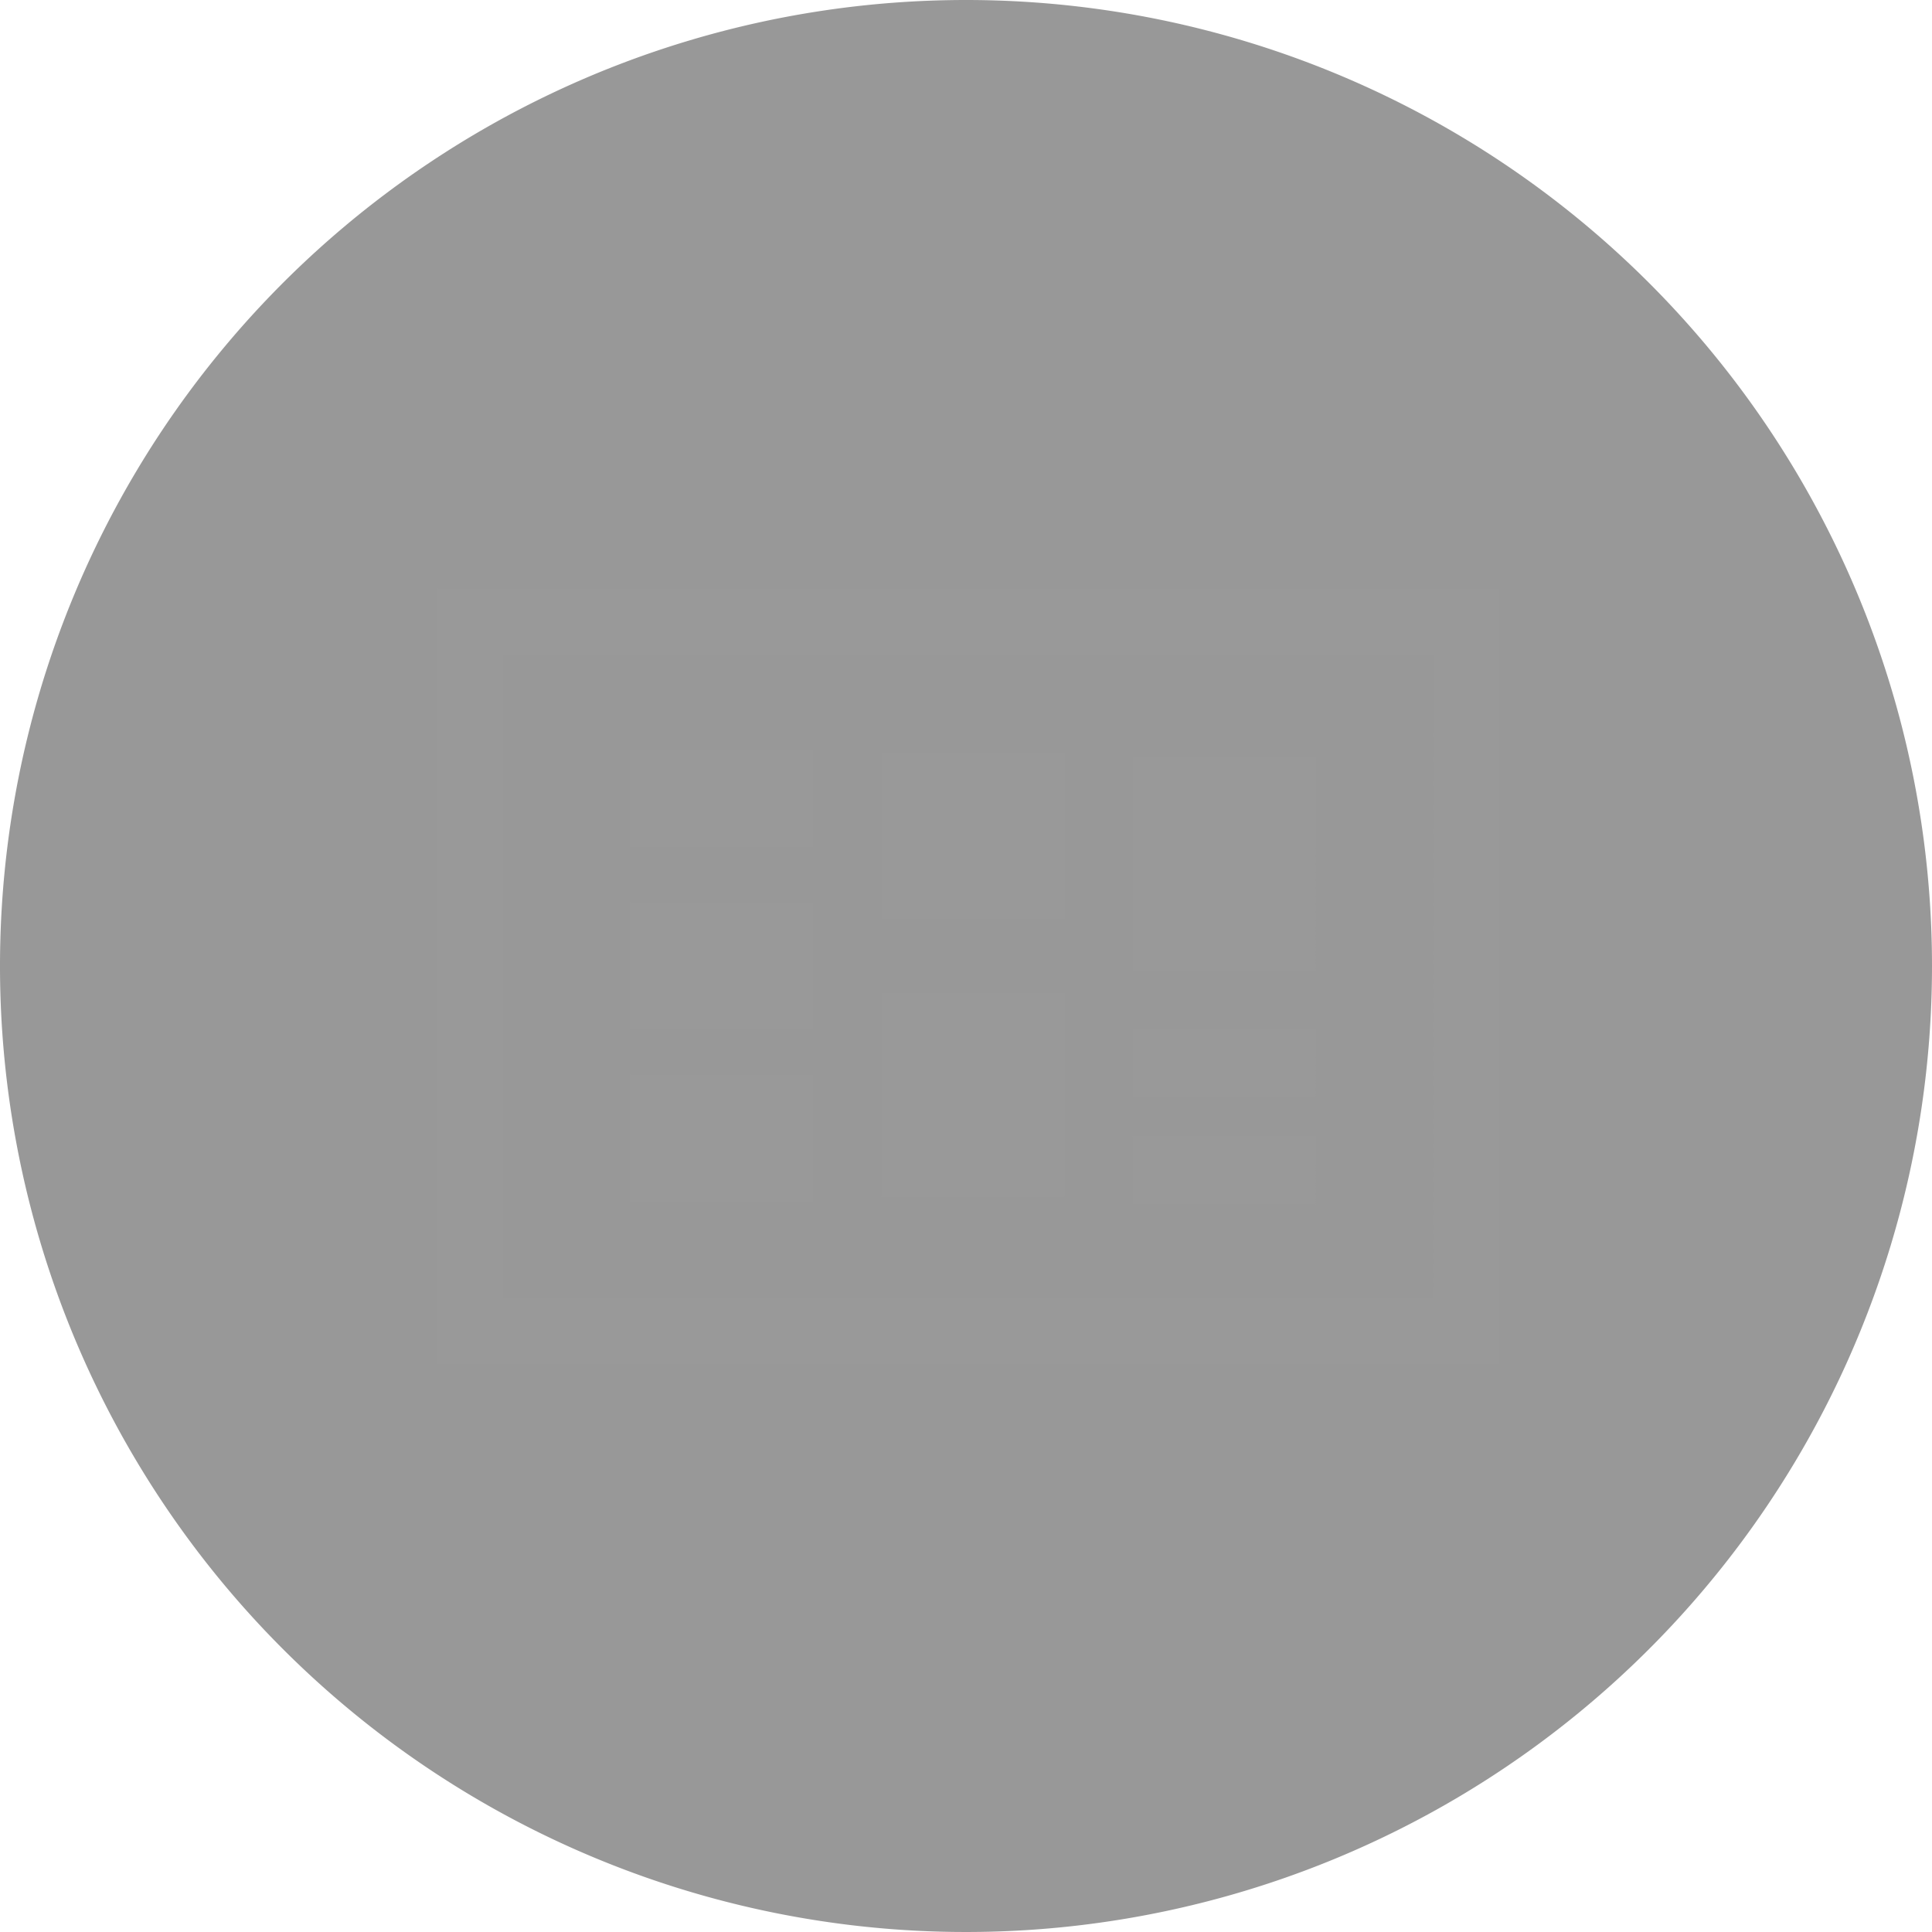 <svg xmlns="http://www.w3.org/2000/svg" viewBox="0 0 96 96"><defs><style>.cls-1{fill:#333;opacity:0.5;}.cls-2{fill:#999;}</style></defs><title>アセット 907</title><g id="レイヤー_2" data-name="レイヤー 2"><g id="メインメニュー"><g id="main_番組表B"><path class="cls-1" d="M48,0A48,48,0,1,0,96,48,48,48,0,0,0,48,0Z"/><path class="cls-2" d="M52.89,45.66h-9.1V37.44h9.1Zm0,3.67h-9.1V59.47h9.1ZM40.4,37.26H31.3v4.83h9.1Zm25,19.2H56.27v3.38h9.11Zm-25-3.06H31.3v6.28h9.1Zm0-8.56H31.3v6.28h9.1Zm25-7.26H56.27V48.2h9.11Zm0,13.52H56.27v3.39h9.11Zm9.08-21.87V67.79H21.74V29.23Zm-3.25,3.32H25V64.48H71.21Z"/></g></g></g></svg>
